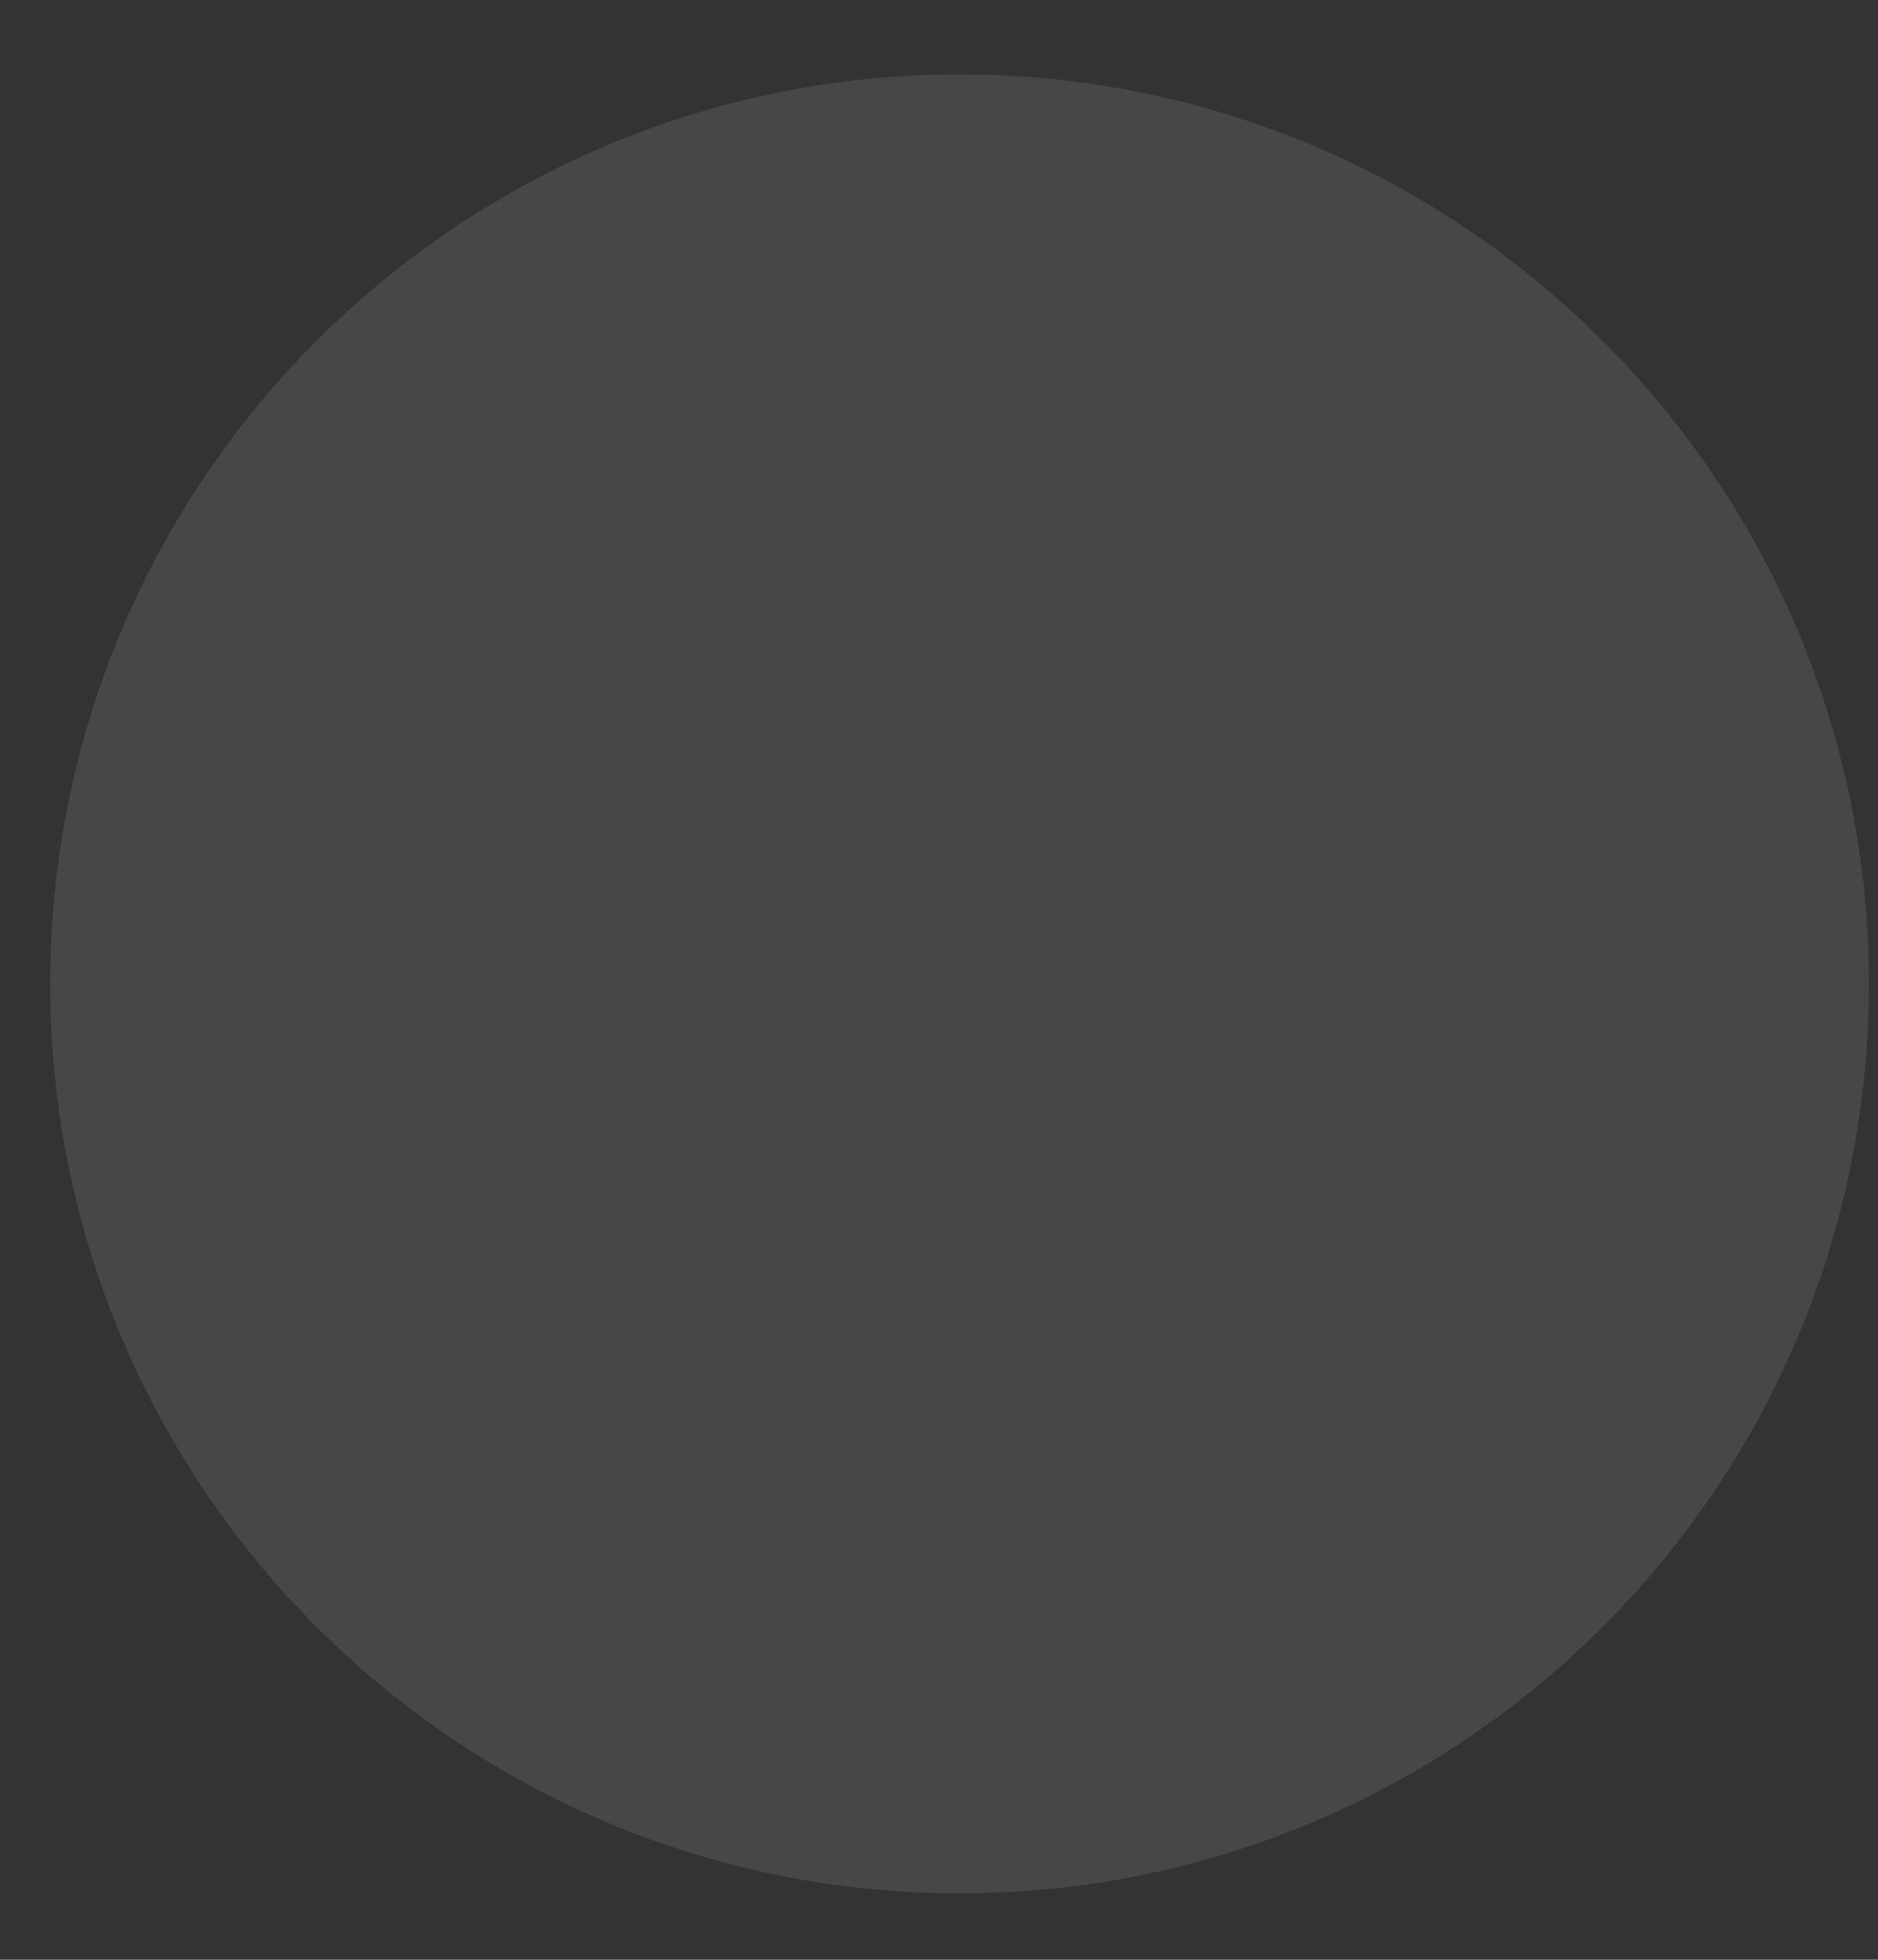 <svg width="23" height="24" viewBox="0 0 23 24" fill="none" xmlns="http://www.w3.org/2000/svg">
<rect x="0" y="0" width="23" height="24" fill="#333333" stroke="none"/>
<path opacity="0.1" fill-rule="evenodd" clip-rule="evenodd" d="M0.615 12.049C0.615 5.898 5.601 0.911 11.752 0.911C17.903 0.911 22.889 5.898 22.889 12.049C22.889 18.199 17.903 23.186 11.752 23.186C5.601 23.186 0.615 18.199 0.615 12.049Z" fill="white"/>
</svg>
